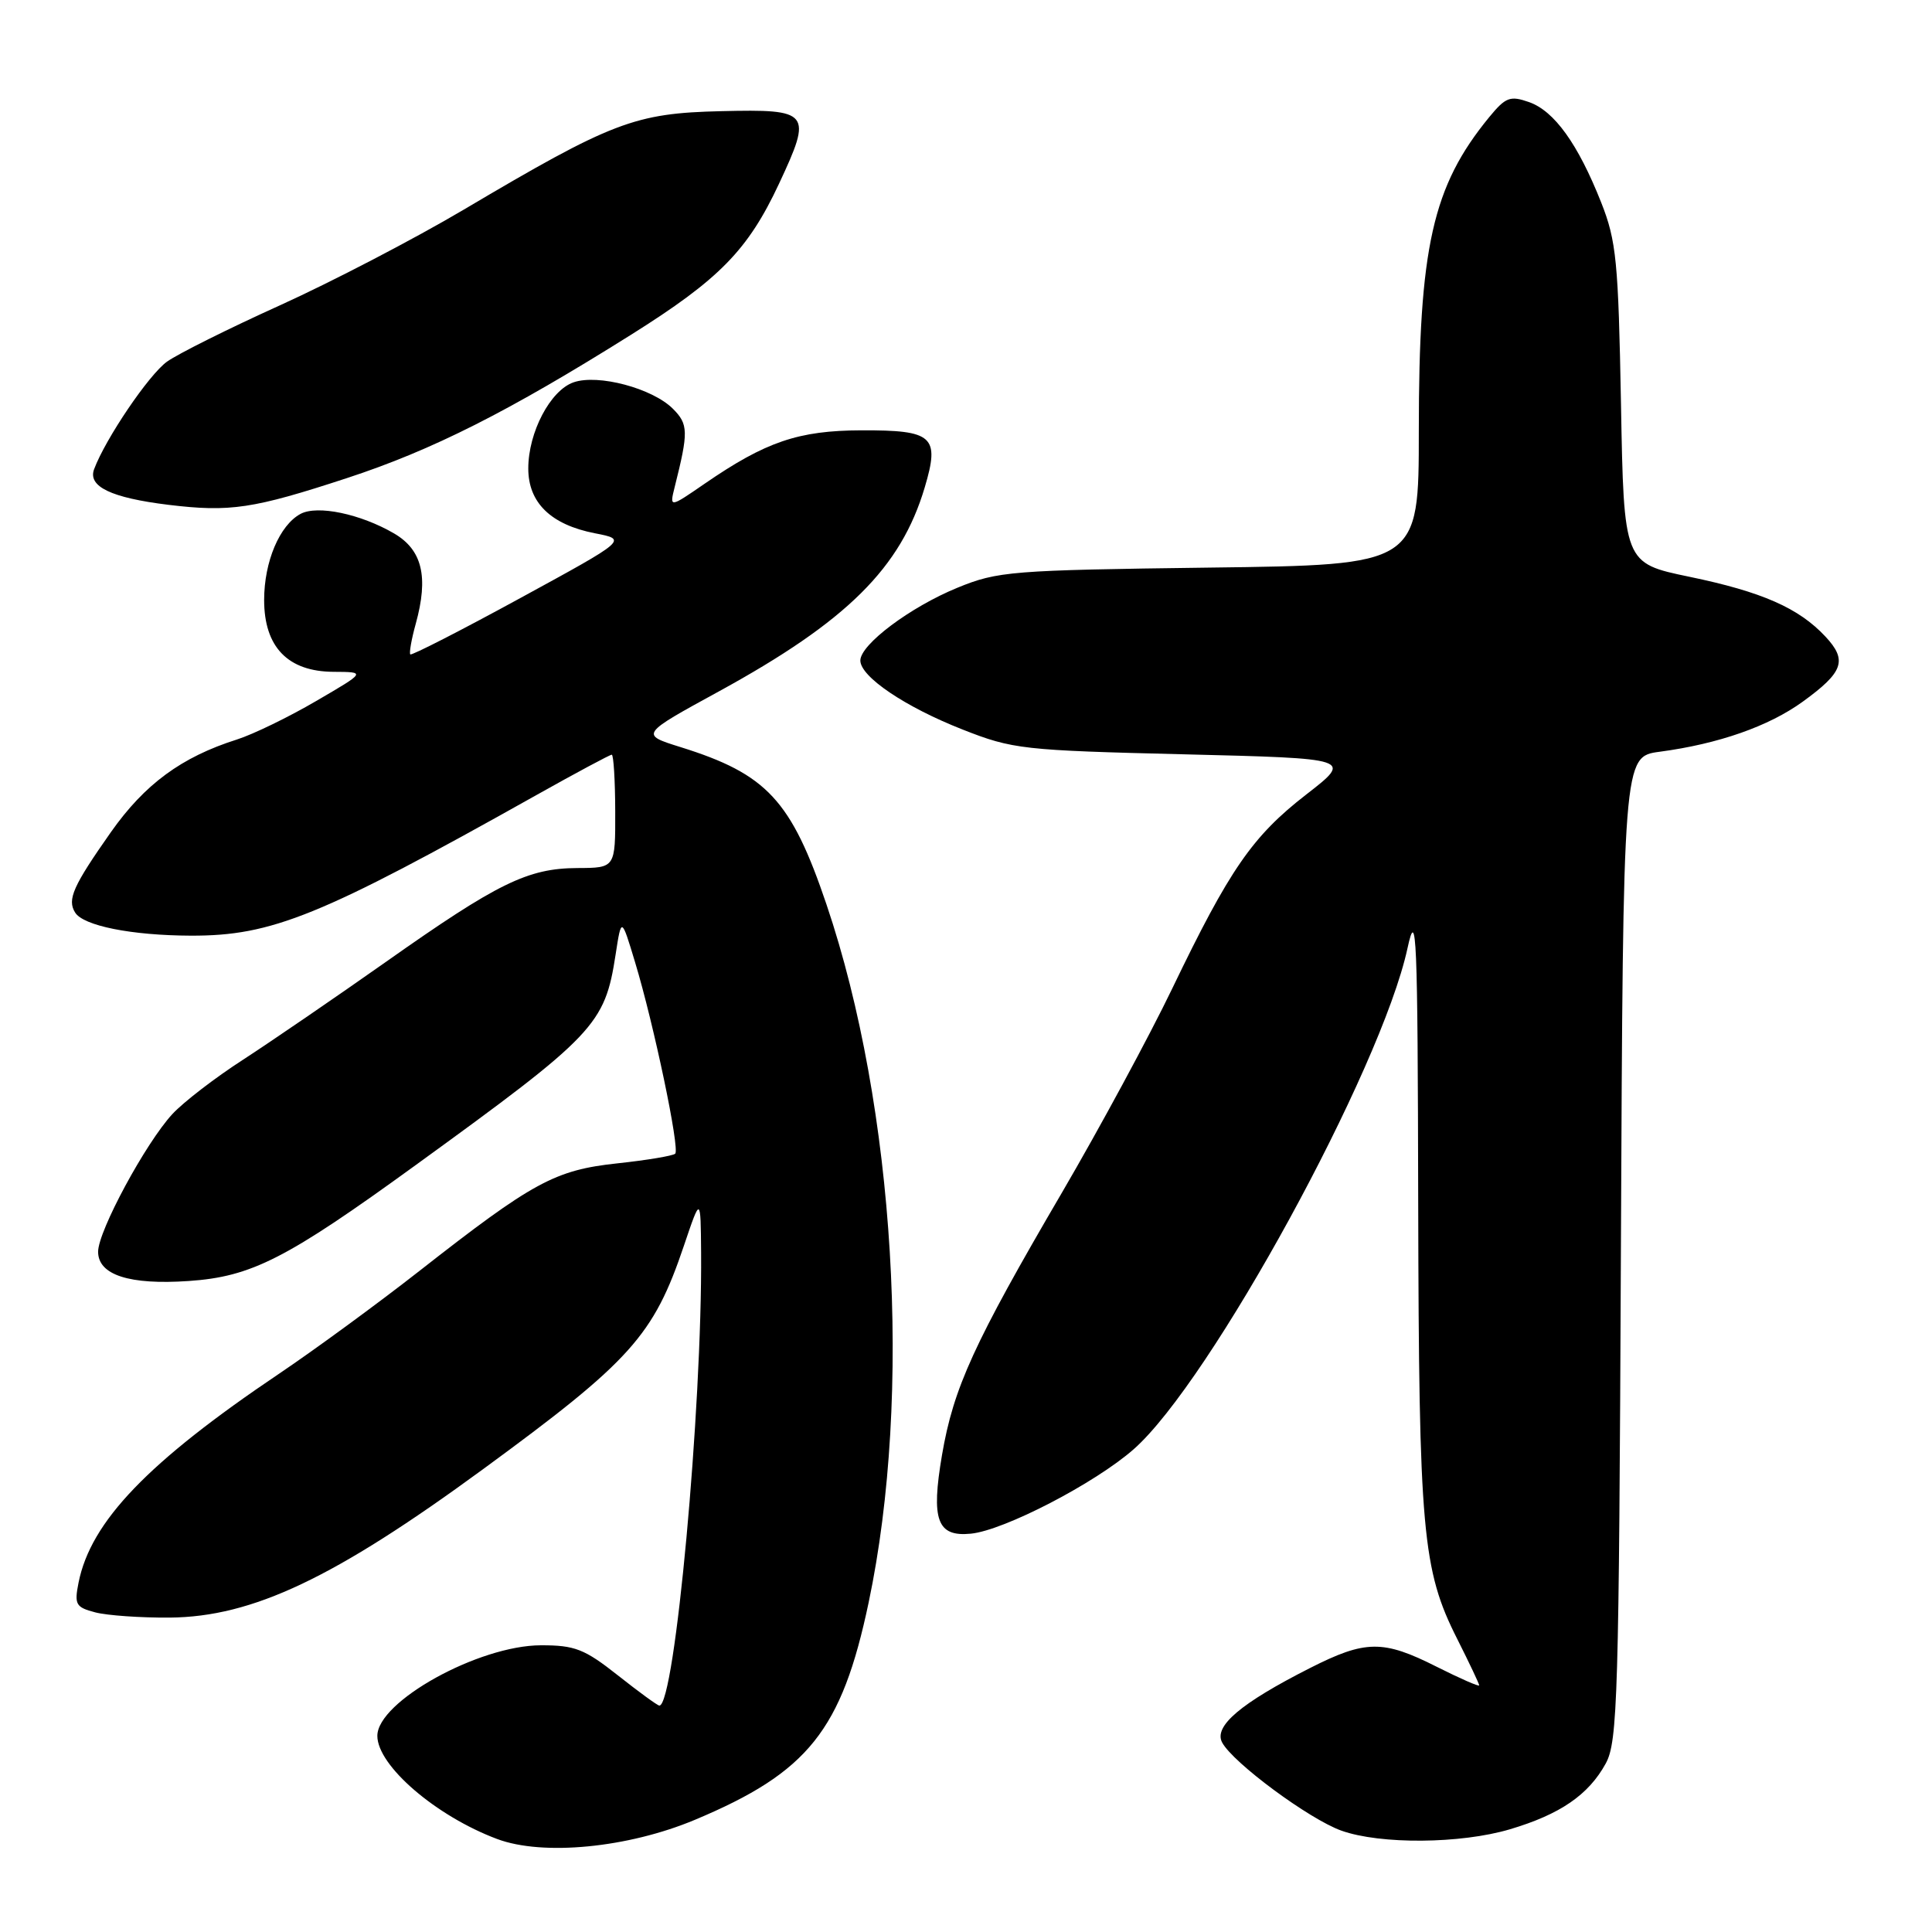 <?xml version="1.0" encoding="UTF-8" standalone="no"?>
<!DOCTYPE svg PUBLIC "-//W3C//DTD SVG 1.1//EN" "http://www.w3.org/Graphics/SVG/1.1/DTD/svg11.dtd" >
<svg xmlns="http://www.w3.org/2000/svg" xmlns:xlink="http://www.w3.org/1999/xlink" version="1.1" viewBox="0 0 256 256">
 <g >
 <path fill="currentColor"
d=" M 92.09 241.13 C 107.09 234.84 111.53 229.28 115.10 212.34 C 120.91 184.77 118.61 146.74 109.52 119.86 C 104.84 106.03 101.63 102.57 90.16 98.99 C 84.82 97.32 84.82 97.32 95.30 91.59 C 112.23 82.32 119.36 75.25 122.53 64.59 C 124.55 57.80 123.66 56.99 114.13 57.02 C 105.79 57.05 101.47 58.52 93.36 64.10 C 88.71 67.30 88.71 67.30 89.40 64.53 C 91.24 57.21 91.22 56.22 89.16 54.16 C 86.45 51.45 79.24 49.53 76.00 50.66 C 72.93 51.72 70.00 57.28 70.00 62.08 C 70.00 66.61 72.99 69.52 78.82 70.66 C 83.15 71.50 83.15 71.50 68.92 79.26 C 61.10 83.53 54.55 86.88 54.37 86.71 C 54.20 86.53 54.52 84.70 55.09 82.65 C 56.81 76.42 55.95 72.86 52.21 70.68 C 47.76 68.09 42.06 66.90 39.83 68.09 C 37.05 69.58 35.00 74.42 35.00 79.50 C 35.00 85.74 38.15 88.99 44.20 89.02 C 48.50 89.04 48.50 89.04 41.89 92.89 C 38.25 95.02 33.53 97.31 31.39 97.99 C 24.04 100.32 19.17 103.91 14.69 110.27 C 9.68 117.40 8.88 119.19 9.95 120.91 C 11.03 122.67 17.42 123.95 25.28 123.98 C 36.05 124.01 42.42 121.43 71.06 105.36 C 76.32 102.41 80.82 100.00 81.06 100.00 C 81.30 100.01 81.51 103.38 81.52 107.50 C 81.54 115.00 81.54 115.00 76.52 115.02 C 69.94 115.05 65.97 116.99 51.20 127.41 C 44.43 132.18 35.88 138.03 32.20 140.42 C 28.51 142.80 24.30 146.04 22.84 147.62 C 19.29 151.47 13.00 163.12 13.00 165.86 C 13.00 168.94 17.14 170.28 25.00 169.74 C 33.33 169.17 37.95 166.81 55.04 154.41 C 78.88 137.12 80.14 135.79 81.57 126.49 C 82.34 121.50 82.34 121.50 84.15 127.50 C 86.65 135.76 90.10 152.23 89.47 152.87 C 89.18 153.15 85.73 153.73 81.80 154.15 C 73.53 155.04 70.63 156.61 55.53 168.44 C 50.05 172.73 41.72 178.83 37.03 181.99 C 19.59 193.73 12.03 201.60 10.41 209.70 C 9.83 212.61 10.04 212.97 12.63 213.65 C 14.21 214.06 18.65 214.37 22.50 214.34 C 33.47 214.24 44.27 209.13 64.00 194.68 C 83.61 180.32 86.60 176.99 90.63 165.04 C 92.84 158.50 92.84 158.50 92.90 166.00 C 93.05 186.62 89.42 226.00 87.37 226.00 C 87.13 226.00 84.66 224.20 81.88 222.00 C 77.45 218.50 76.18 218.00 71.66 218.01 C 63.42 218.03 50.00 225.46 50.00 230.01 C 50.00 233.96 57.76 240.64 65.88 243.68 C 71.95 245.95 83.22 244.85 92.09 241.13 Z  M 200.07 242.39 C 206.73 240.41 210.49 237.83 212.77 233.67 C 214.35 230.77 214.52 224.97 214.78 165.37 C 215.07 100.25 215.07 100.25 219.92 99.61 C 227.71 98.57 234.37 96.24 238.88 92.97 C 244.27 89.06 244.82 87.50 241.88 84.35 C 238.34 80.56 233.48 78.42 223.83 76.42 C 215.17 74.62 215.17 74.62 214.79 53.56 C 214.44 34.63 214.18 31.93 212.17 26.84 C 209.09 19.07 205.96 14.71 202.61 13.53 C 200.10 12.65 199.51 12.87 197.33 15.52 C 189.81 24.69 188.00 32.74 188.00 57.11 C 188.00 74.86 188.00 74.86 160.25 75.21 C 133.99 75.55 132.20 75.69 126.86 77.88 C 120.61 80.44 114.00 85.40 114.00 87.52 C 114.00 89.67 119.94 93.68 127.56 96.67 C 134.18 99.28 135.53 99.43 156.87 99.95 C 179.24 100.50 179.24 100.50 173.08 105.28 C 165.94 110.82 162.94 115.17 155.32 131.00 C 152.28 137.32 145.71 149.47 140.73 158.00 C 129.03 178.00 126.34 183.89 124.82 192.80 C 123.35 201.42 124.17 203.66 128.64 203.22 C 133.04 202.79 145.11 196.53 150.22 192.03 C 160.39 183.09 183.02 141.68 186.50 125.65 C 187.70 120.13 187.85 123.61 187.92 159.57 C 188.01 202.91 188.46 208.01 193.09 217.17 C 194.69 220.35 196.00 223.11 196.00 223.32 C 196.00 223.52 193.46 222.41 190.36 220.85 C 183.27 217.27 180.94 217.29 173.57 221.03 C 164.40 225.68 160.79 228.74 161.94 230.89 C 163.39 233.59 173.48 241.05 177.74 242.57 C 182.91 244.41 193.53 244.33 200.07 242.39 Z  M 46.00 63.34 C 57.29 59.64 67.39 54.54 83.61 44.36 C 95.32 37.01 99.10 33.16 103.23 24.33 C 107.67 14.83 107.37 14.45 95.56 14.73 C 84.08 15.00 81.13 16.13 61.43 27.79 C 54.87 31.67 43.93 37.36 37.13 40.44 C 30.32 43.52 23.57 46.89 22.13 47.92 C 19.73 49.64 13.99 58.11 12.47 62.17 C 11.61 64.47 14.72 65.96 22.31 66.89 C 30.49 67.88 33.53 67.43 46.00 63.34 Z "/>
</g>
</svg>